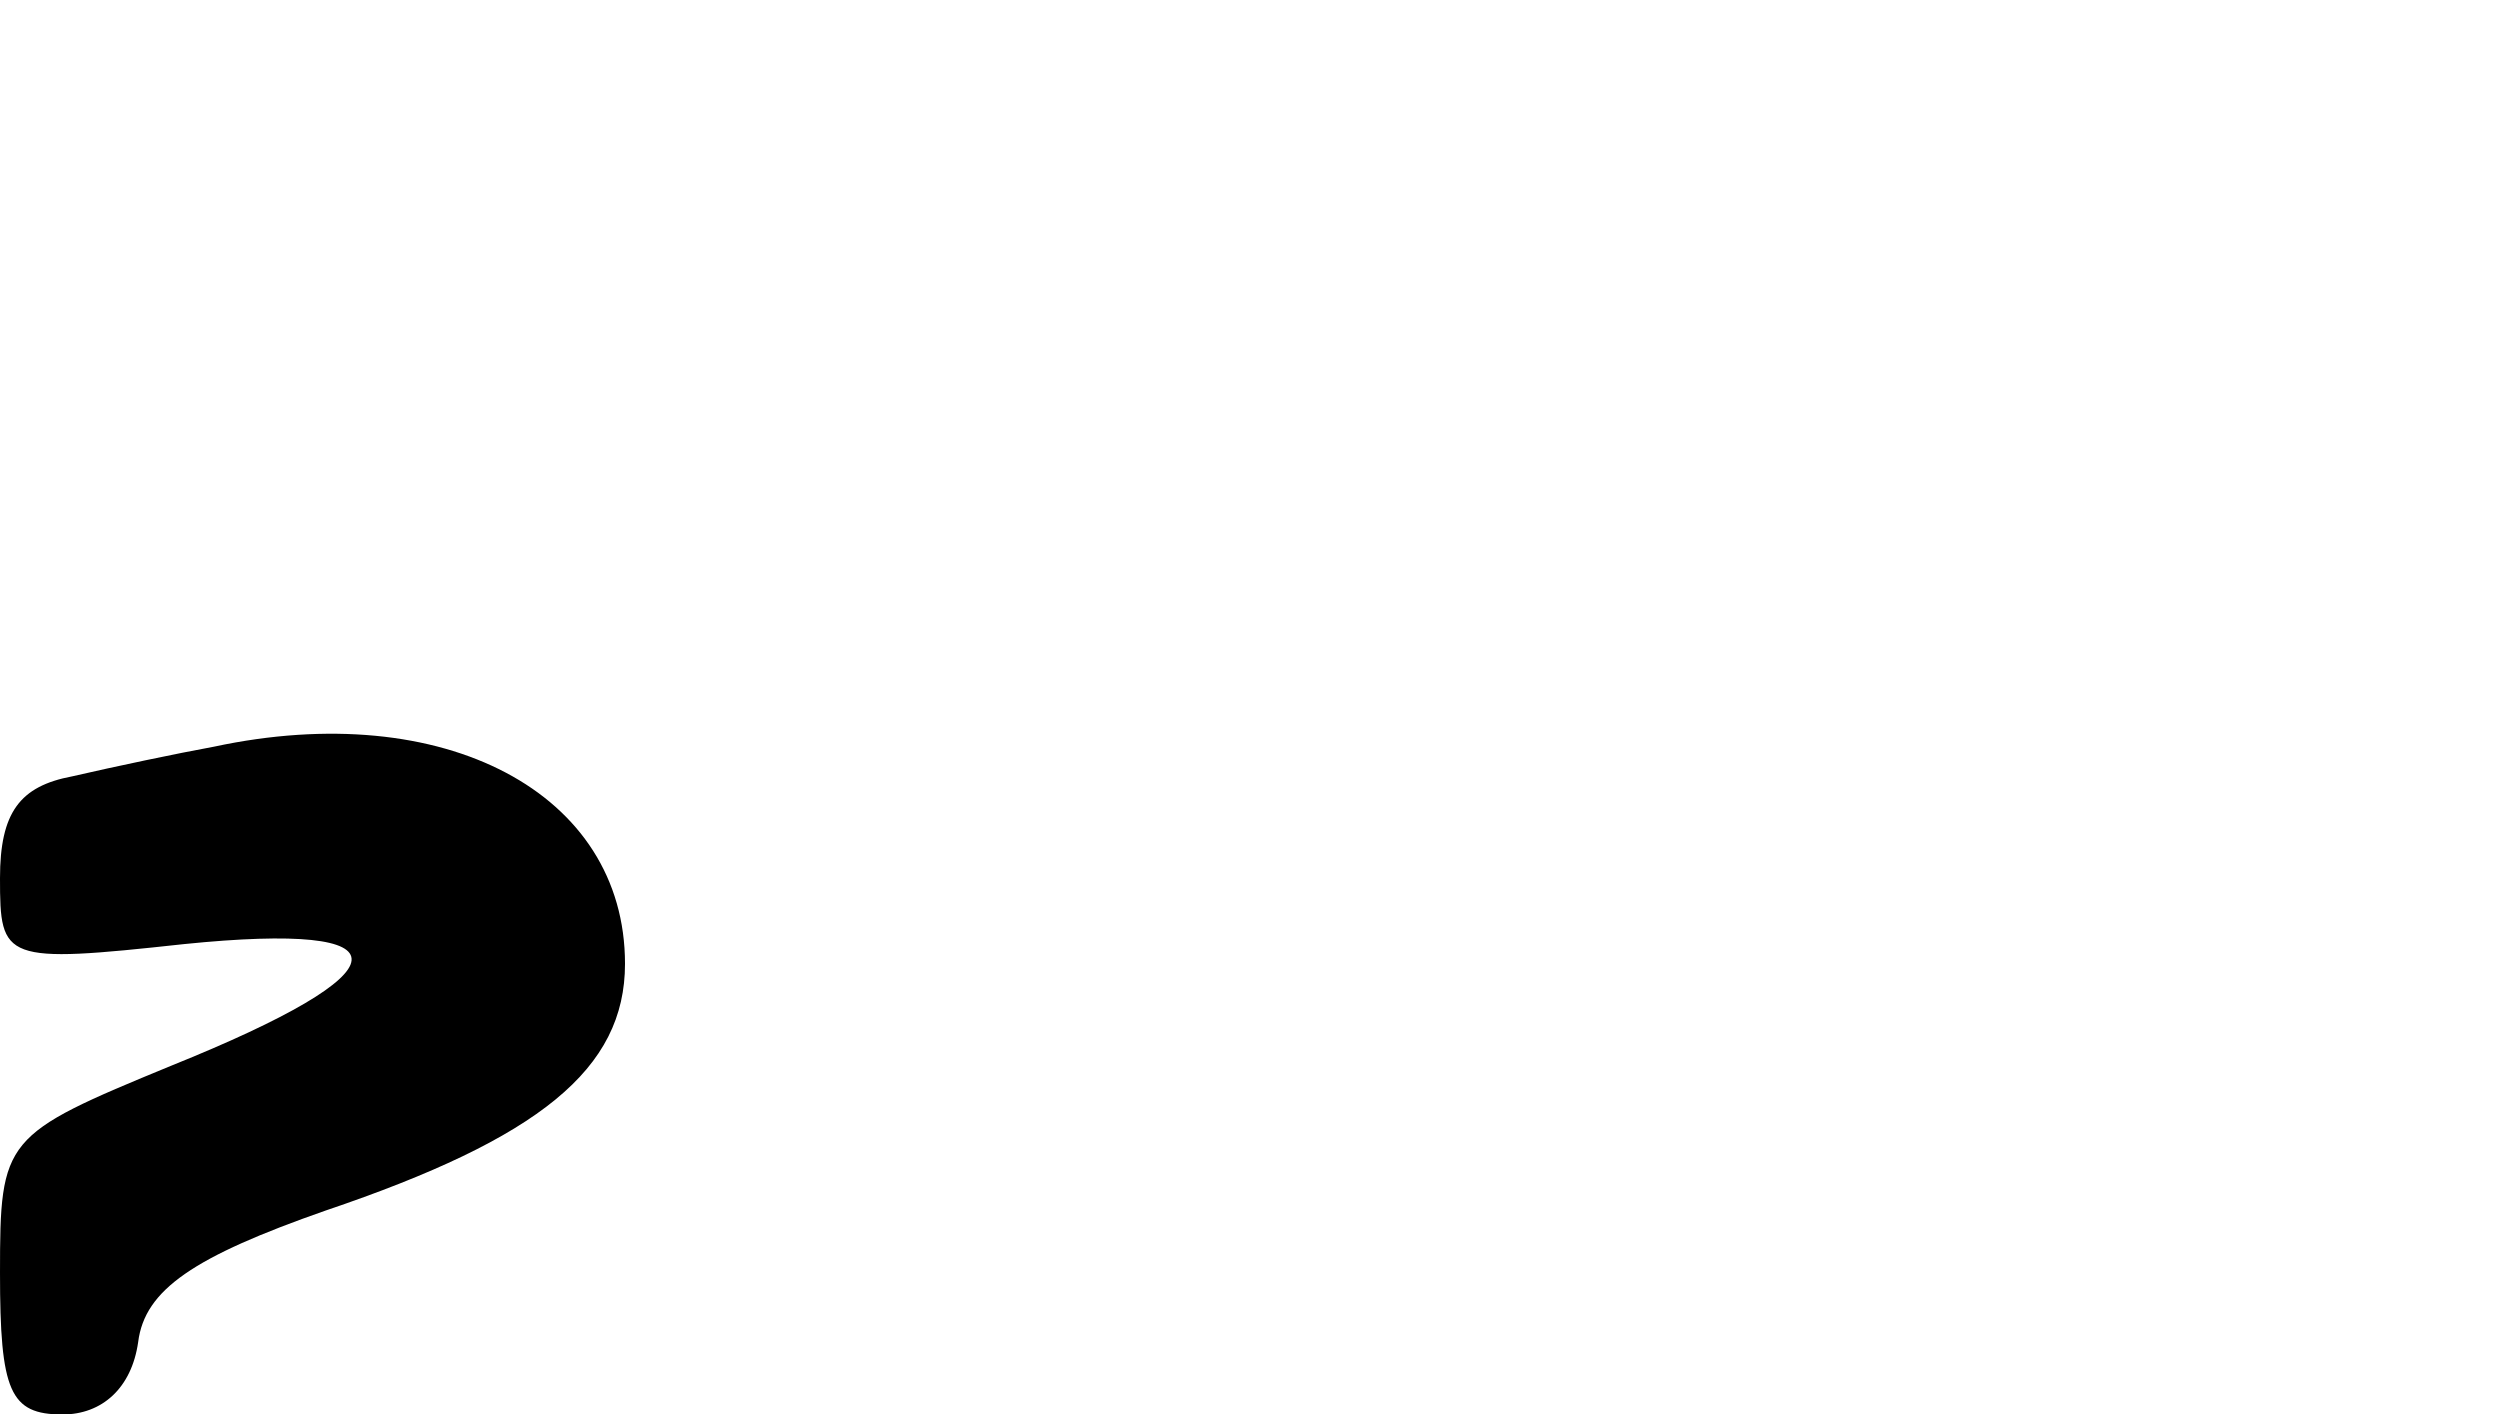 <?xml version="1.0" standalone="no"?>
<!DOCTYPE svg PUBLIC "-//W3C//DTD SVG 20010904//EN"
 "http://www.w3.org/TR/2001/REC-SVG-20010904/DTD/svg10.dtd">
<svg version="1.0" xmlns="http://www.w3.org/2000/svg"
 width="76pt" height="43pt" viewBox="0 0 76 43"
 preserveAspectRatio="xMidYMid meet">
<g transform="translate(0,43) scale(0.1,-0.1)"
fill="#000000" stroke="none">
<path d="M65 203 c-11 -2 -30 -6 -43 -9 -16 -3 -22 -11 -22 -31 0 -25 1 -26
56 -20 69 7 68 -8 -4 -37 -51 -21 -52 -22 -52 -63 0 -36 3 -43 19 -43 12 0 21
8 23 22 2 16 17 26 57 40 65 22 91 43 91 75 0 52 -55 81 -125 66z"/>
</g>
</svg>
